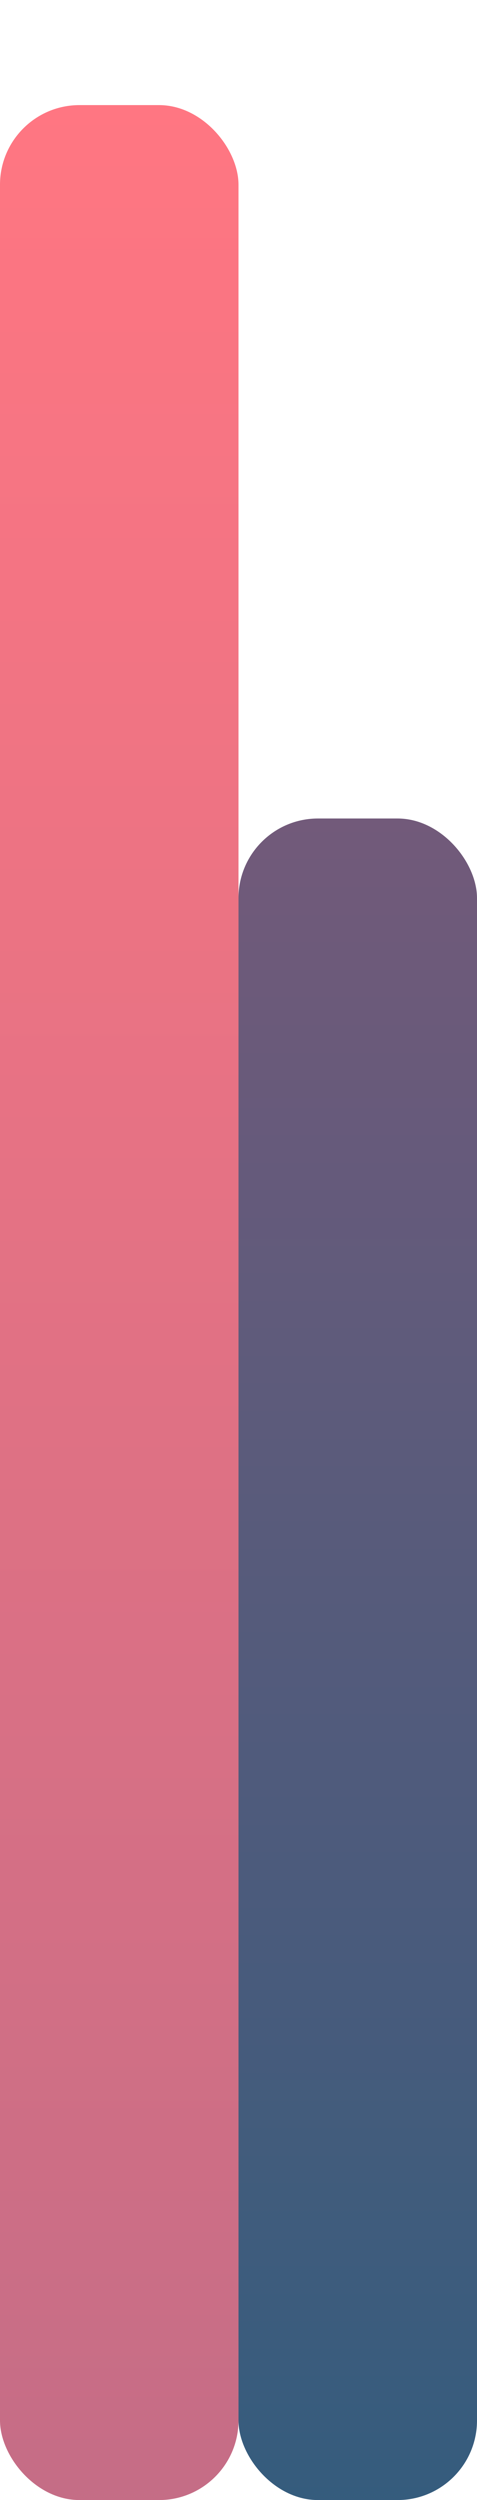 <svg width="30" height="157" viewBox="0 0 30 157" fill="none" xmlns="http://www.w3.org/2000/svg">
<g filter="url(#filter0_d)">
<rect y="0.6" width="15" height="150.4" rx="5" fill="url(#paint0_linear)"/>
</g>
<g filter="url(#filter1_d)">
<rect x="15" y="45.4" width="15" height="105.6" rx="5" fill="url(#paint1_linear)"/>
</g>
<defs>
<filter id="filter0_d" x="0" y="0.6" width="15" height="156.4" filterUnits="userSpaceOnUse" color-interpolation-filters="sRGB">
<feFlood flood-opacity="0" result="BackgroundImageFix"/>
<feColorMatrix in="SourceAlpha" type="matrix" values="0 0 0 0 0 0 0 0 0 0 0 0 0 0 0 0 0 0 127 0"/>
<feMorphology radius="4" operator="erode" in="SourceAlpha" result="effect1_dropShadow"/>
<feOffset dy="6"/>
<feGaussianBlur stdDeviation="2"/>
<feColorMatrix type="matrix" values="0 0 0 0 0.773 0 0 0 0 0.427 0 0 0 0 0.525 0 0 0 0.49 0"/>
<feBlend mode="normal" in2="BackgroundImageFix" result="effect1_dropShadow"/>
<feBlend mode="normal" in="SourceGraphic" in2="effect1_dropShadow" result="shape"/>
</filter>
<filter id="filter1_d" x="15" y="45.4" width="15" height="111.6" filterUnits="userSpaceOnUse" color-interpolation-filters="sRGB">
<feFlood flood-opacity="0" result="BackgroundImageFix"/>
<feColorMatrix in="SourceAlpha" type="matrix" values="0 0 0 0 0 0 0 0 0 0 0 0 0 0 0 0 0 0 127 0"/>
<feMorphology radius="4" operator="erode" in="SourceAlpha" result="effect1_dropShadow"/>
<feOffset dy="6"/>
<feGaussianBlur stdDeviation="2"/>
<feColorMatrix type="matrix" values="0 0 0 0 0.208 0 0 0 0 0.361 0 0 0 0 0.49 0 0 0 0.51 0"/>
<feBlend mode="normal" in2="BackgroundImageFix" result="effect1_dropShadow"/>
<feBlend mode="normal" in="SourceGraphic" in2="effect1_dropShadow" result="shape"/>
</filter>
<linearGradient id="paint0_linear" x1="7.5" y1="0.6" x2="7.5" y2="151" gradientUnits="userSpaceOnUse">
<stop stop-color="#FF7682"/>
<stop offset="1" stop-color="#C56D86"/>
</linearGradient>
<linearGradient id="paint1_linear" x1="22.5" y1="45.4" x2="22.5" y2="151" gradientUnits="userSpaceOnUse">
<stop stop-color="#725A7A"/>
<stop offset="1" stop-color="#355C7D"/>
</linearGradient>
</defs>
</svg>
